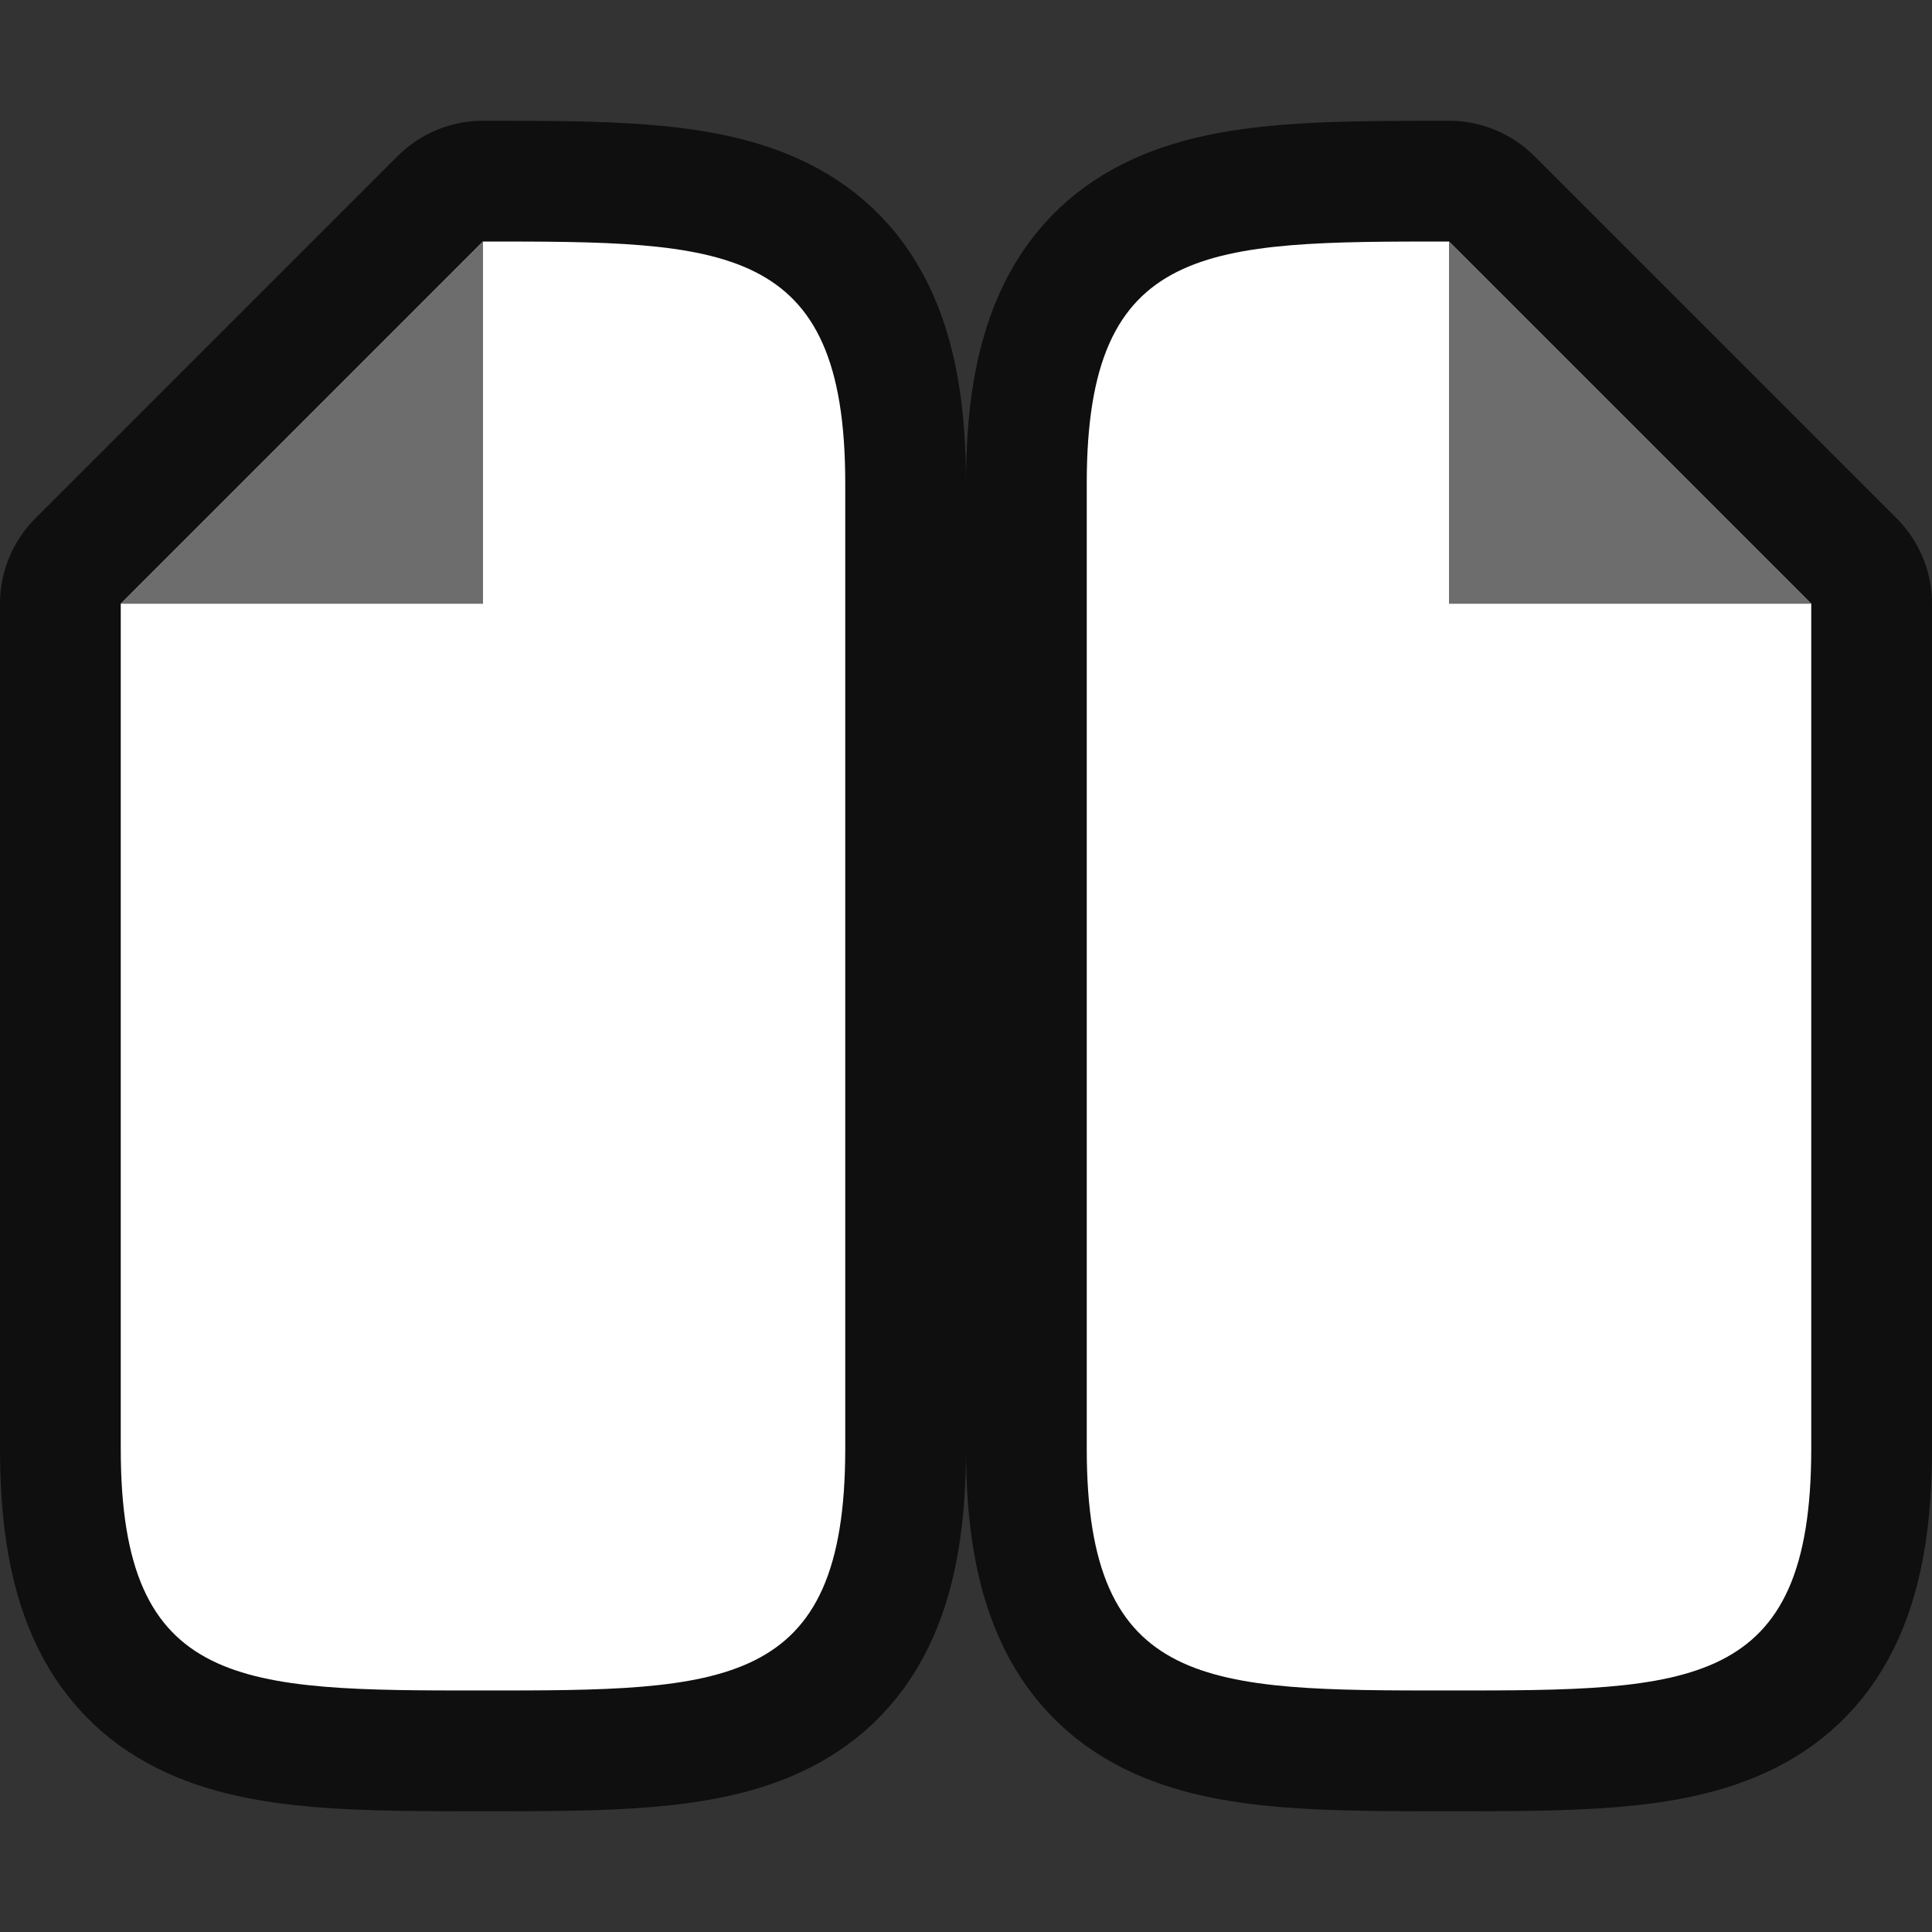 <svg xmlns="http://www.w3.org/2000/svg" width="16" height="16"><rect width="100%" height="100%" fill="#333333" stroke="none"/><path d="M9 12V4c0-2 1-2 3-2v0l3 3v7c0 2-1 2-3 2v0c-2 0-3 0-3-2z" opacity=".7" stroke="#000" stroke-width="2" stroke-linejoin="round"/><path d="M9 12V4c0-2 1-2 3-2l3 3v7c0 2-1 2-3 2s-3 0-3-2z" fill="#fff"/><path d="M12 5V2l3 3z" fill="#6d6d6d"/><path d="M7 12V4c0-2-1-2-3-2v0L1 5v7c0 2 1 2 3 2v0c2 0 3 0 3-2z" opacity=".7" stroke="#000" stroke-width="2" stroke-linejoin="round"/><path d="M7 12V4c0-2-1-2-3-2L1 5v7c0 2 1 2 3 2s3 0 3-2z" fill="#fff"/><path d="M4 5V2L1 5z" fill="#6d6d6d"/></svg>